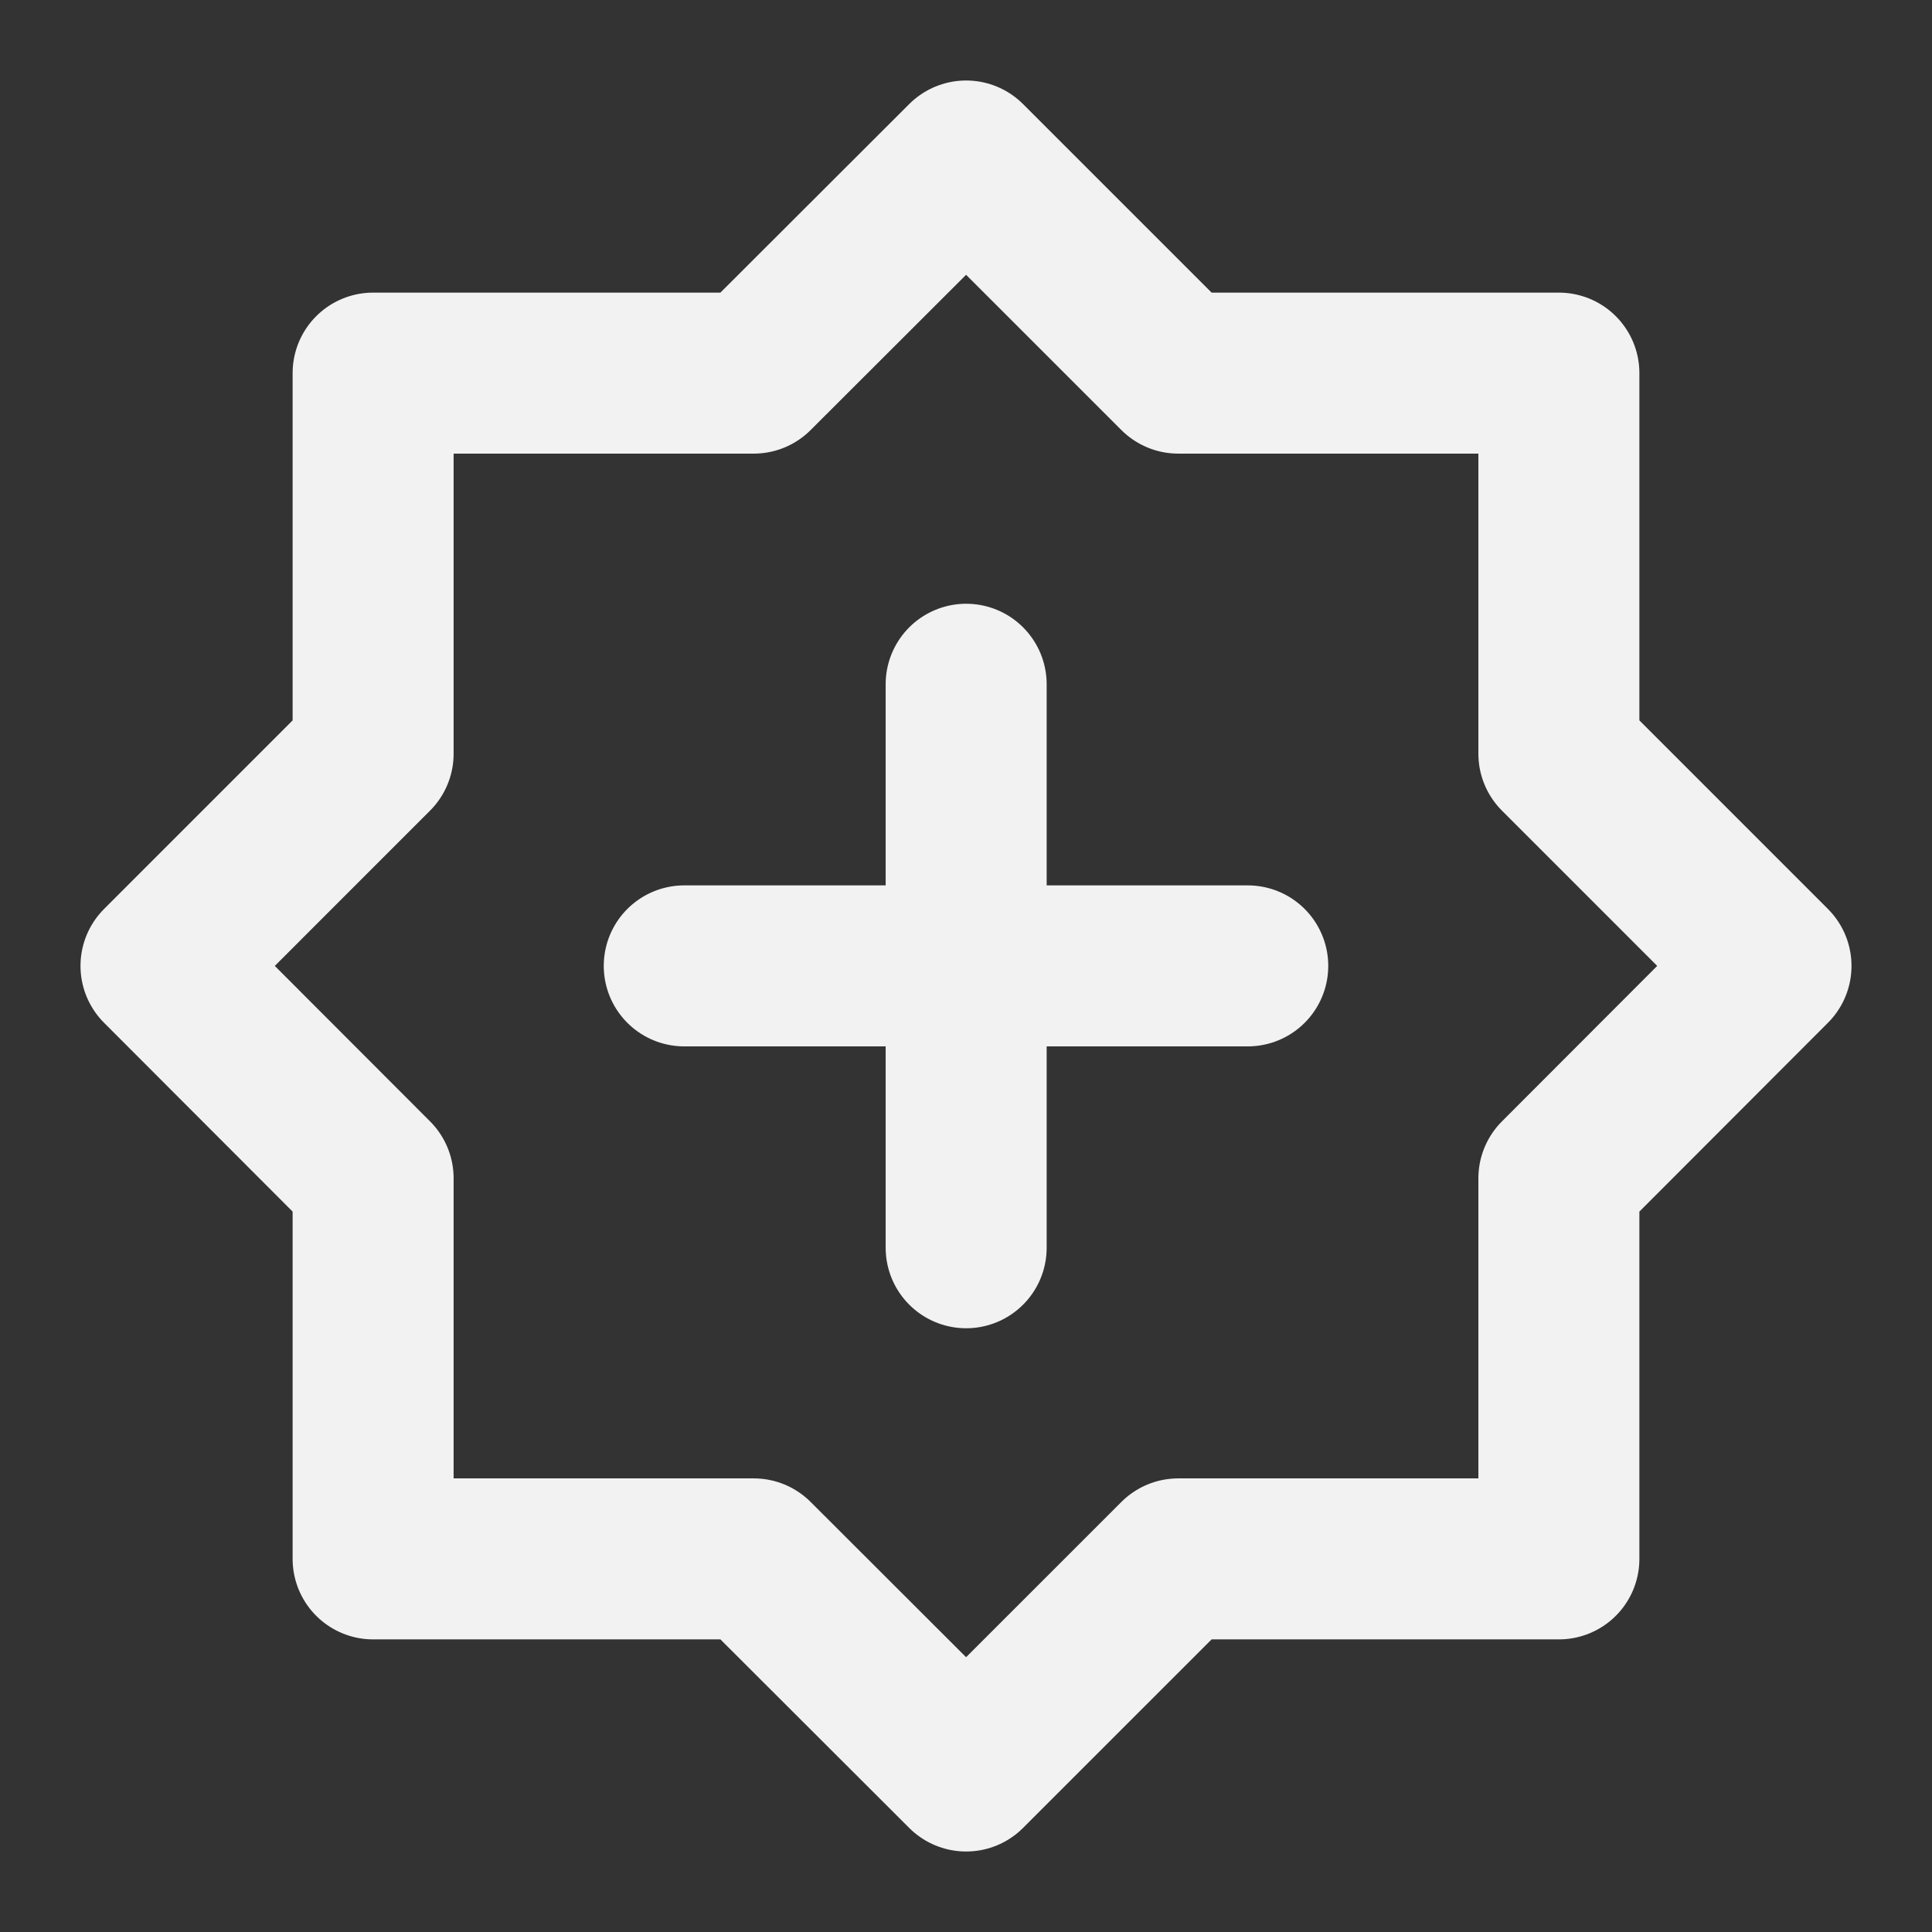 <?xml version="1.0" encoding="UTF-8"?><svg width="24" height="24" viewBox="0 0 48 48" fill="none" xmlns="http://www.w3.org/2000/svg"><rect x="0" y="0" width="48" height="48" fill="#333333" stroke="none"/><path d="M24.003 4L29.274 9.27H38.73V18.726L44 23.997L38.73 29.274V38.73H29.274L24.003 44L18.726 38.73H9.27V29.274L4 23.997L9.27 18.726V9.27H18.726L24.003 4Z" fill="none" stroke="#F2F2F2" stroke-width="4" stroke-miterlimit="10" stroke-linecap="round" stroke-linejoin="round"/><path d="M17 23.997H31" stroke="#F2F2F2" stroke-width="4" stroke-miterlimit="10" stroke-linecap="round" stroke-linejoin="round"/><path d="M24.004 17V31" stroke="#F2F2F2" stroke-width="4" stroke-miterlimit="10" stroke-linecap="round" stroke-linejoin="round"/></svg>